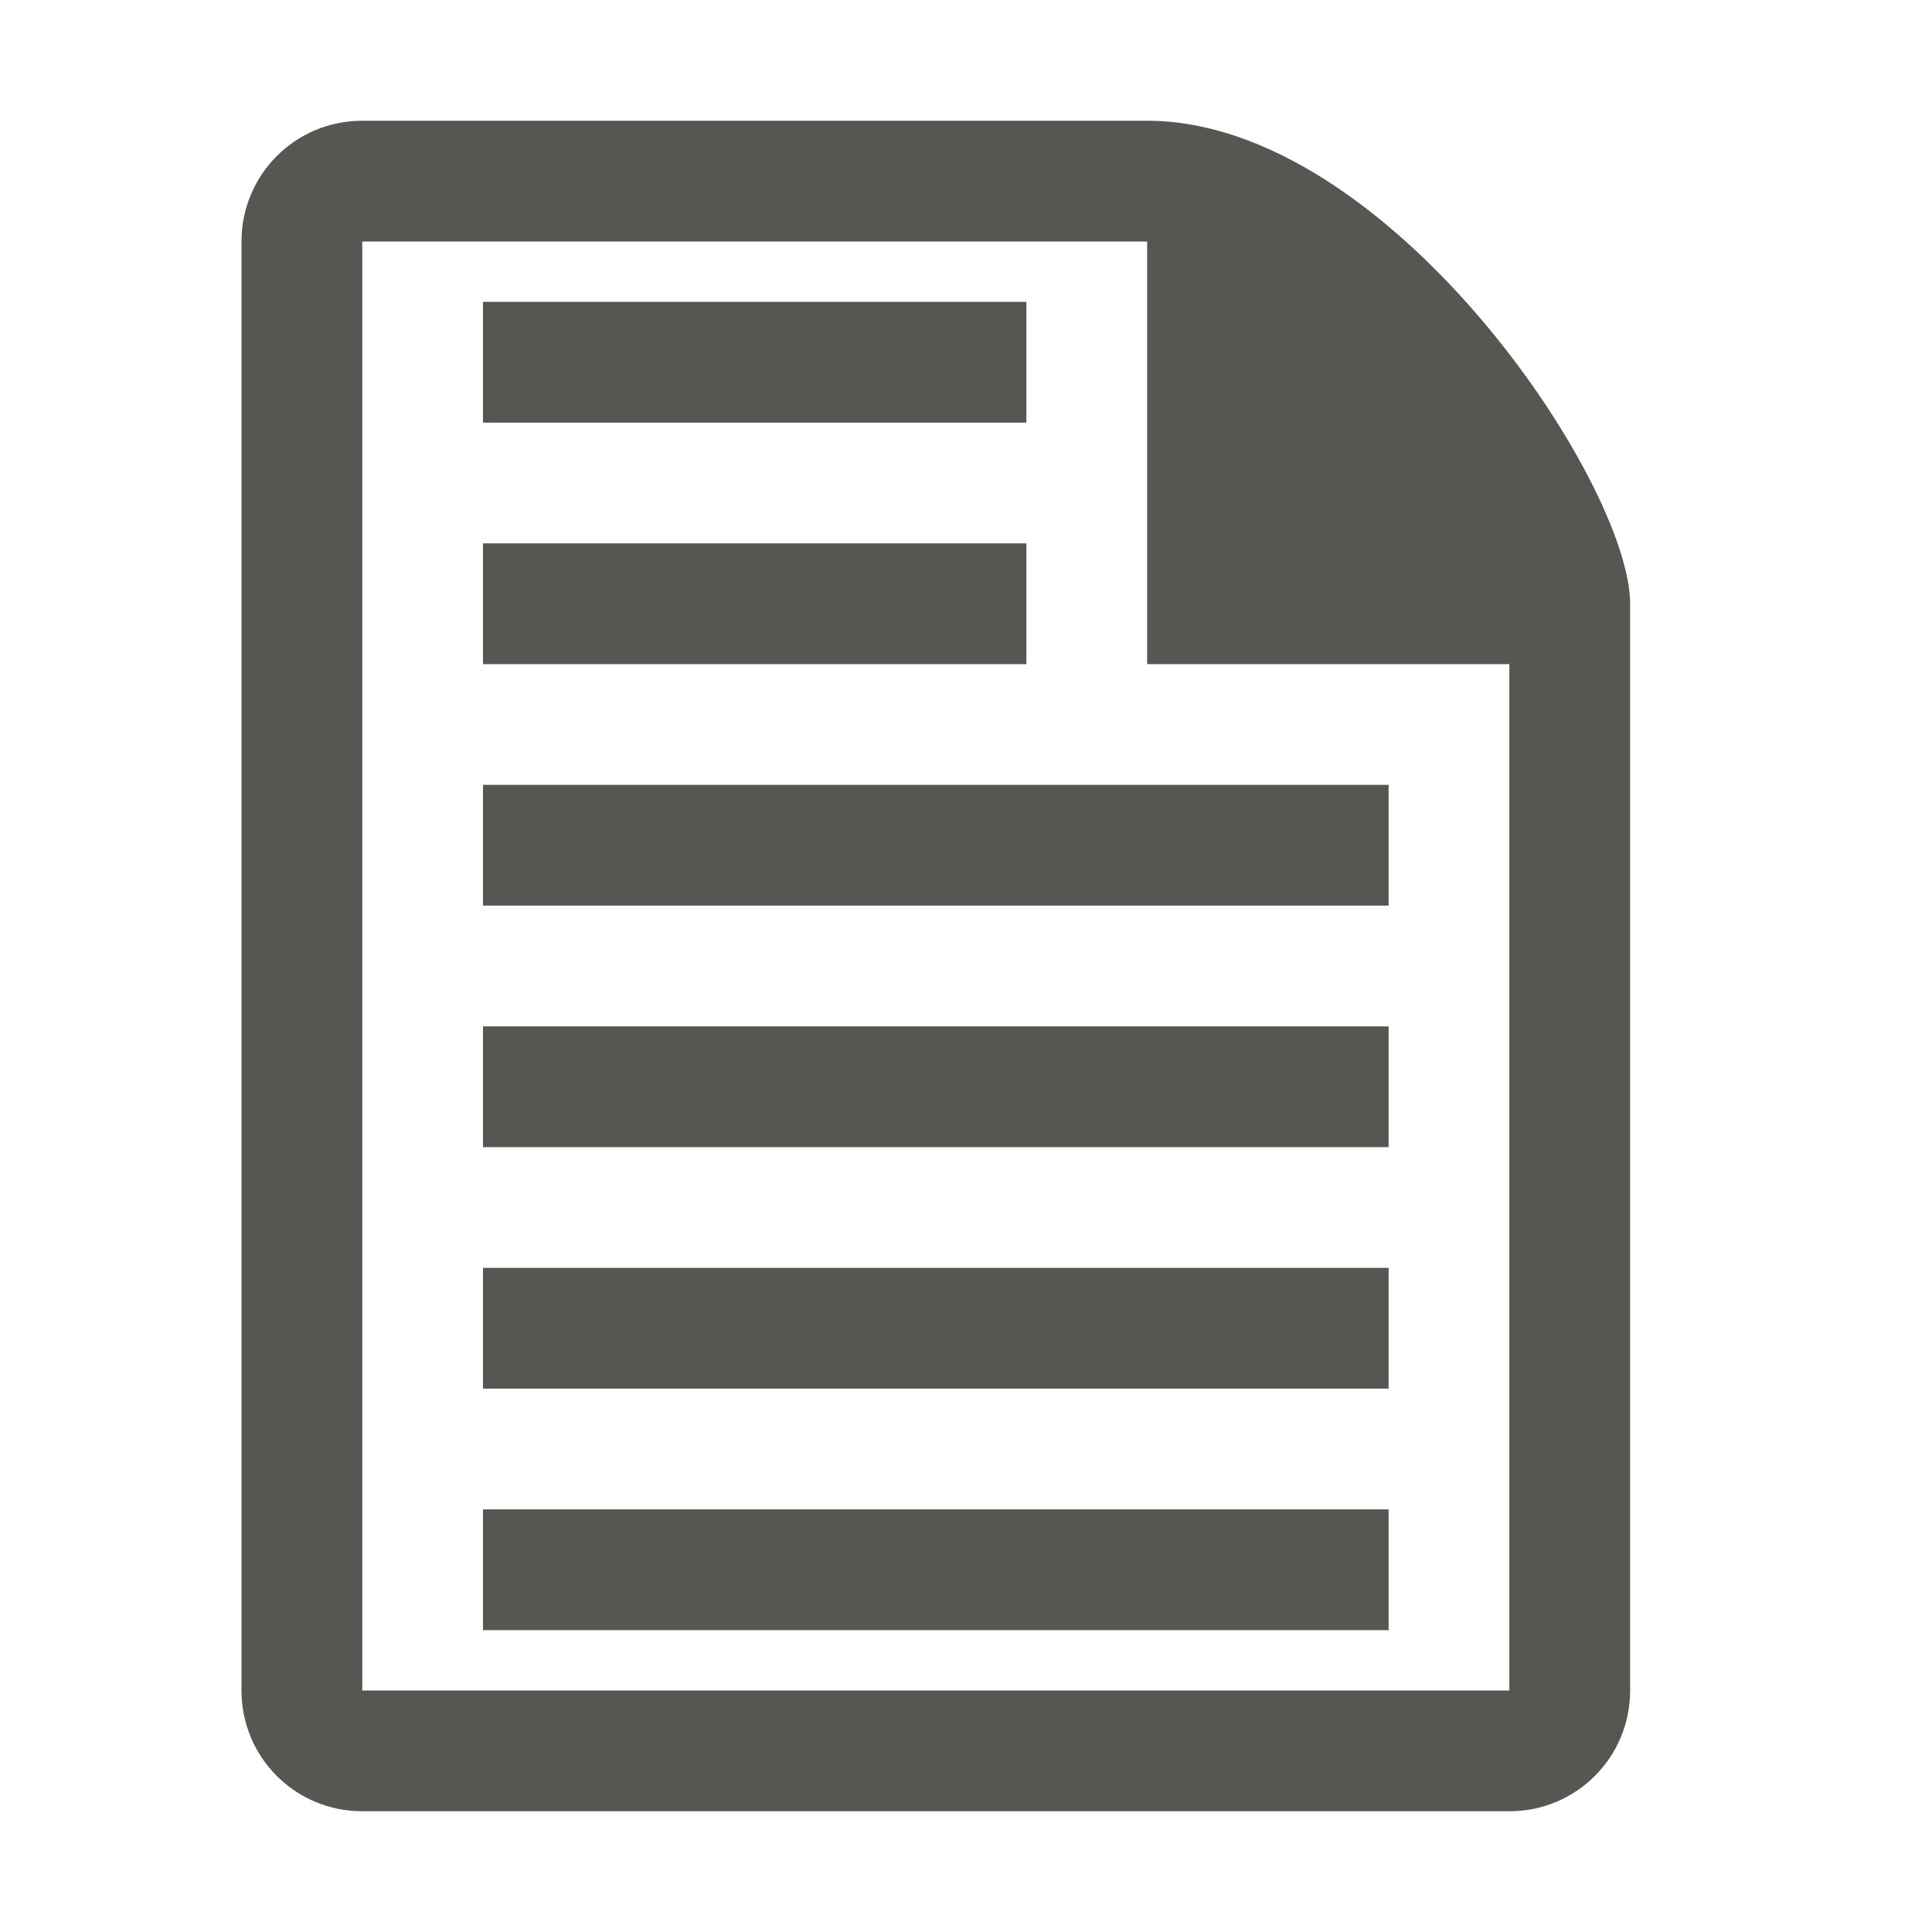 <svg viewBox="0 0 32 32" xmlns="http://www.w3.org/2000/svg"><path d="m6 2c-1.108 0-2 .892-2 2v24c0 1.108.892 2 2 2h19c1.108 0 2-.892 2-2v-18c0-2-4-8-8-8zm0 2h13v7h6v17h-19zm2 1v2h9v-2zm0 4v2h9v-2zm0 4v2h15v-2zm0 4v2h15v-2zm0 4v2h15v-2zm0 4v2h15v-2z" fill="#555753"/></svg>